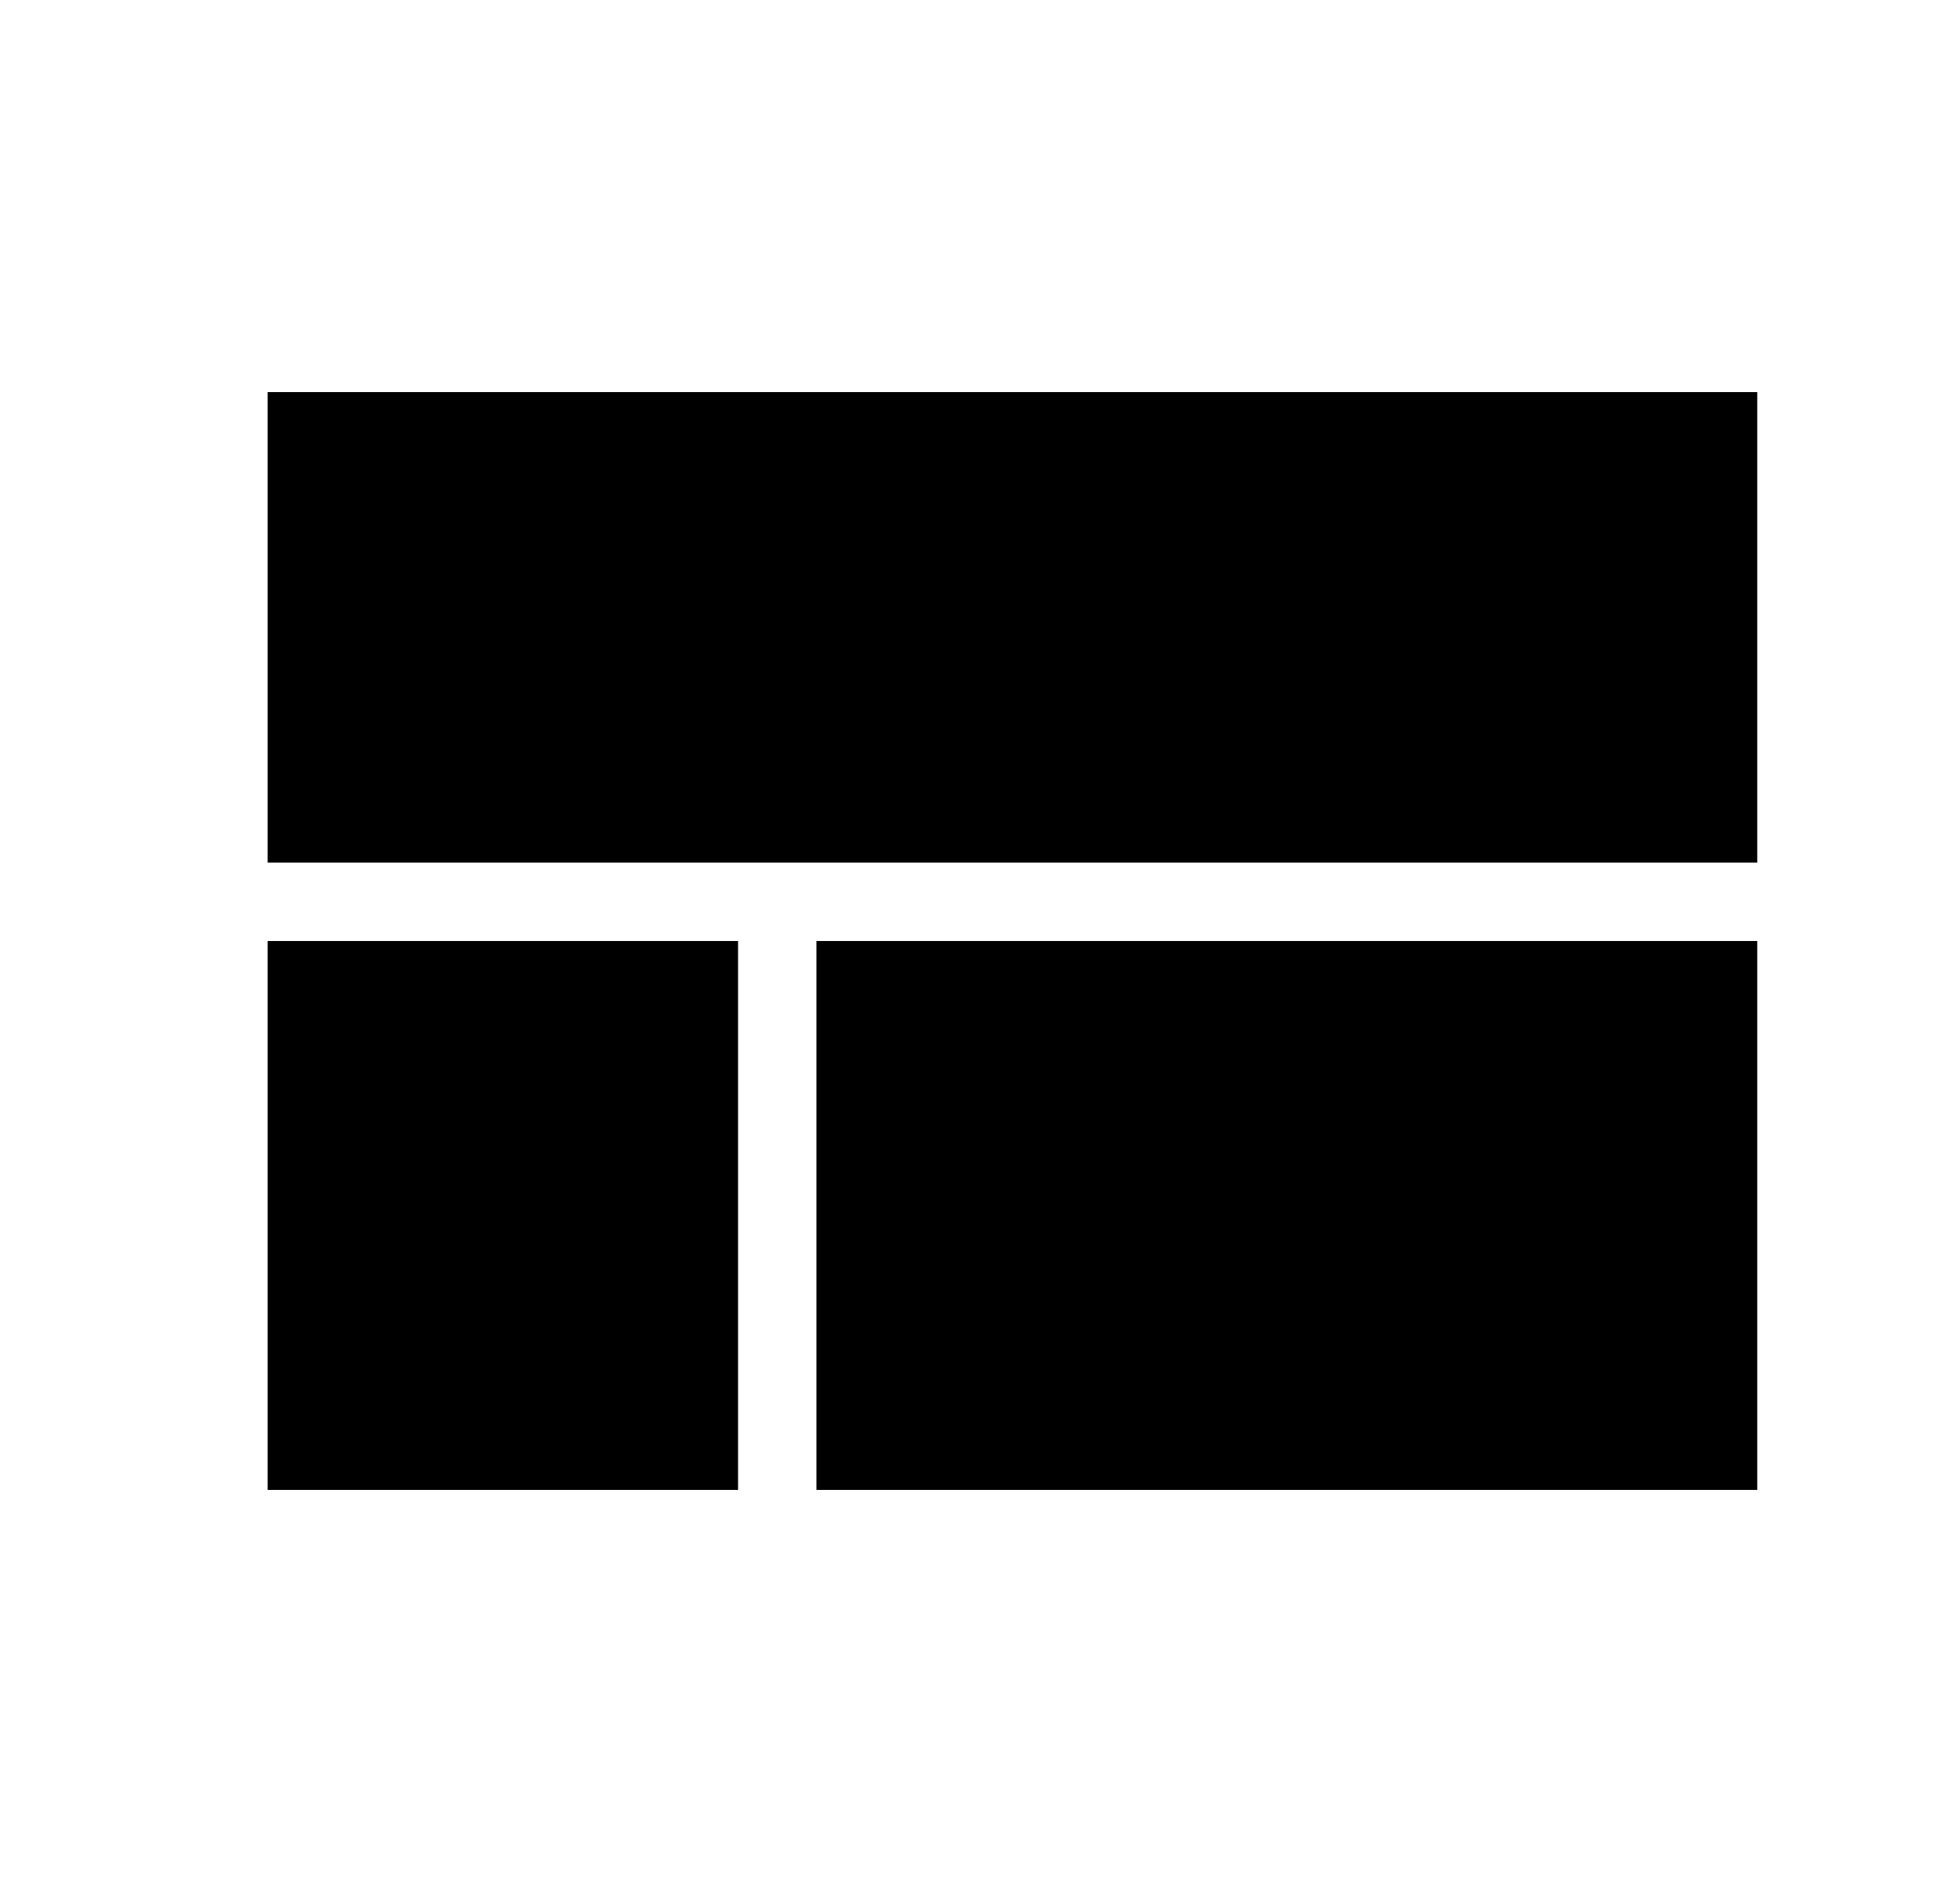 <svg width="25" height="24" viewBox="0 0 25 24" fill="none" xmlns="http://www.w3.org/2000/svg">
<g id="986">
<path id="Vector" d="M3.414 19H9.414V12H3.414V19ZM10.414 19H22.414V12H10.414V19ZM3.414 5V11H22.414V5H3.414Z" fill="black"/>
</g>
</svg>
